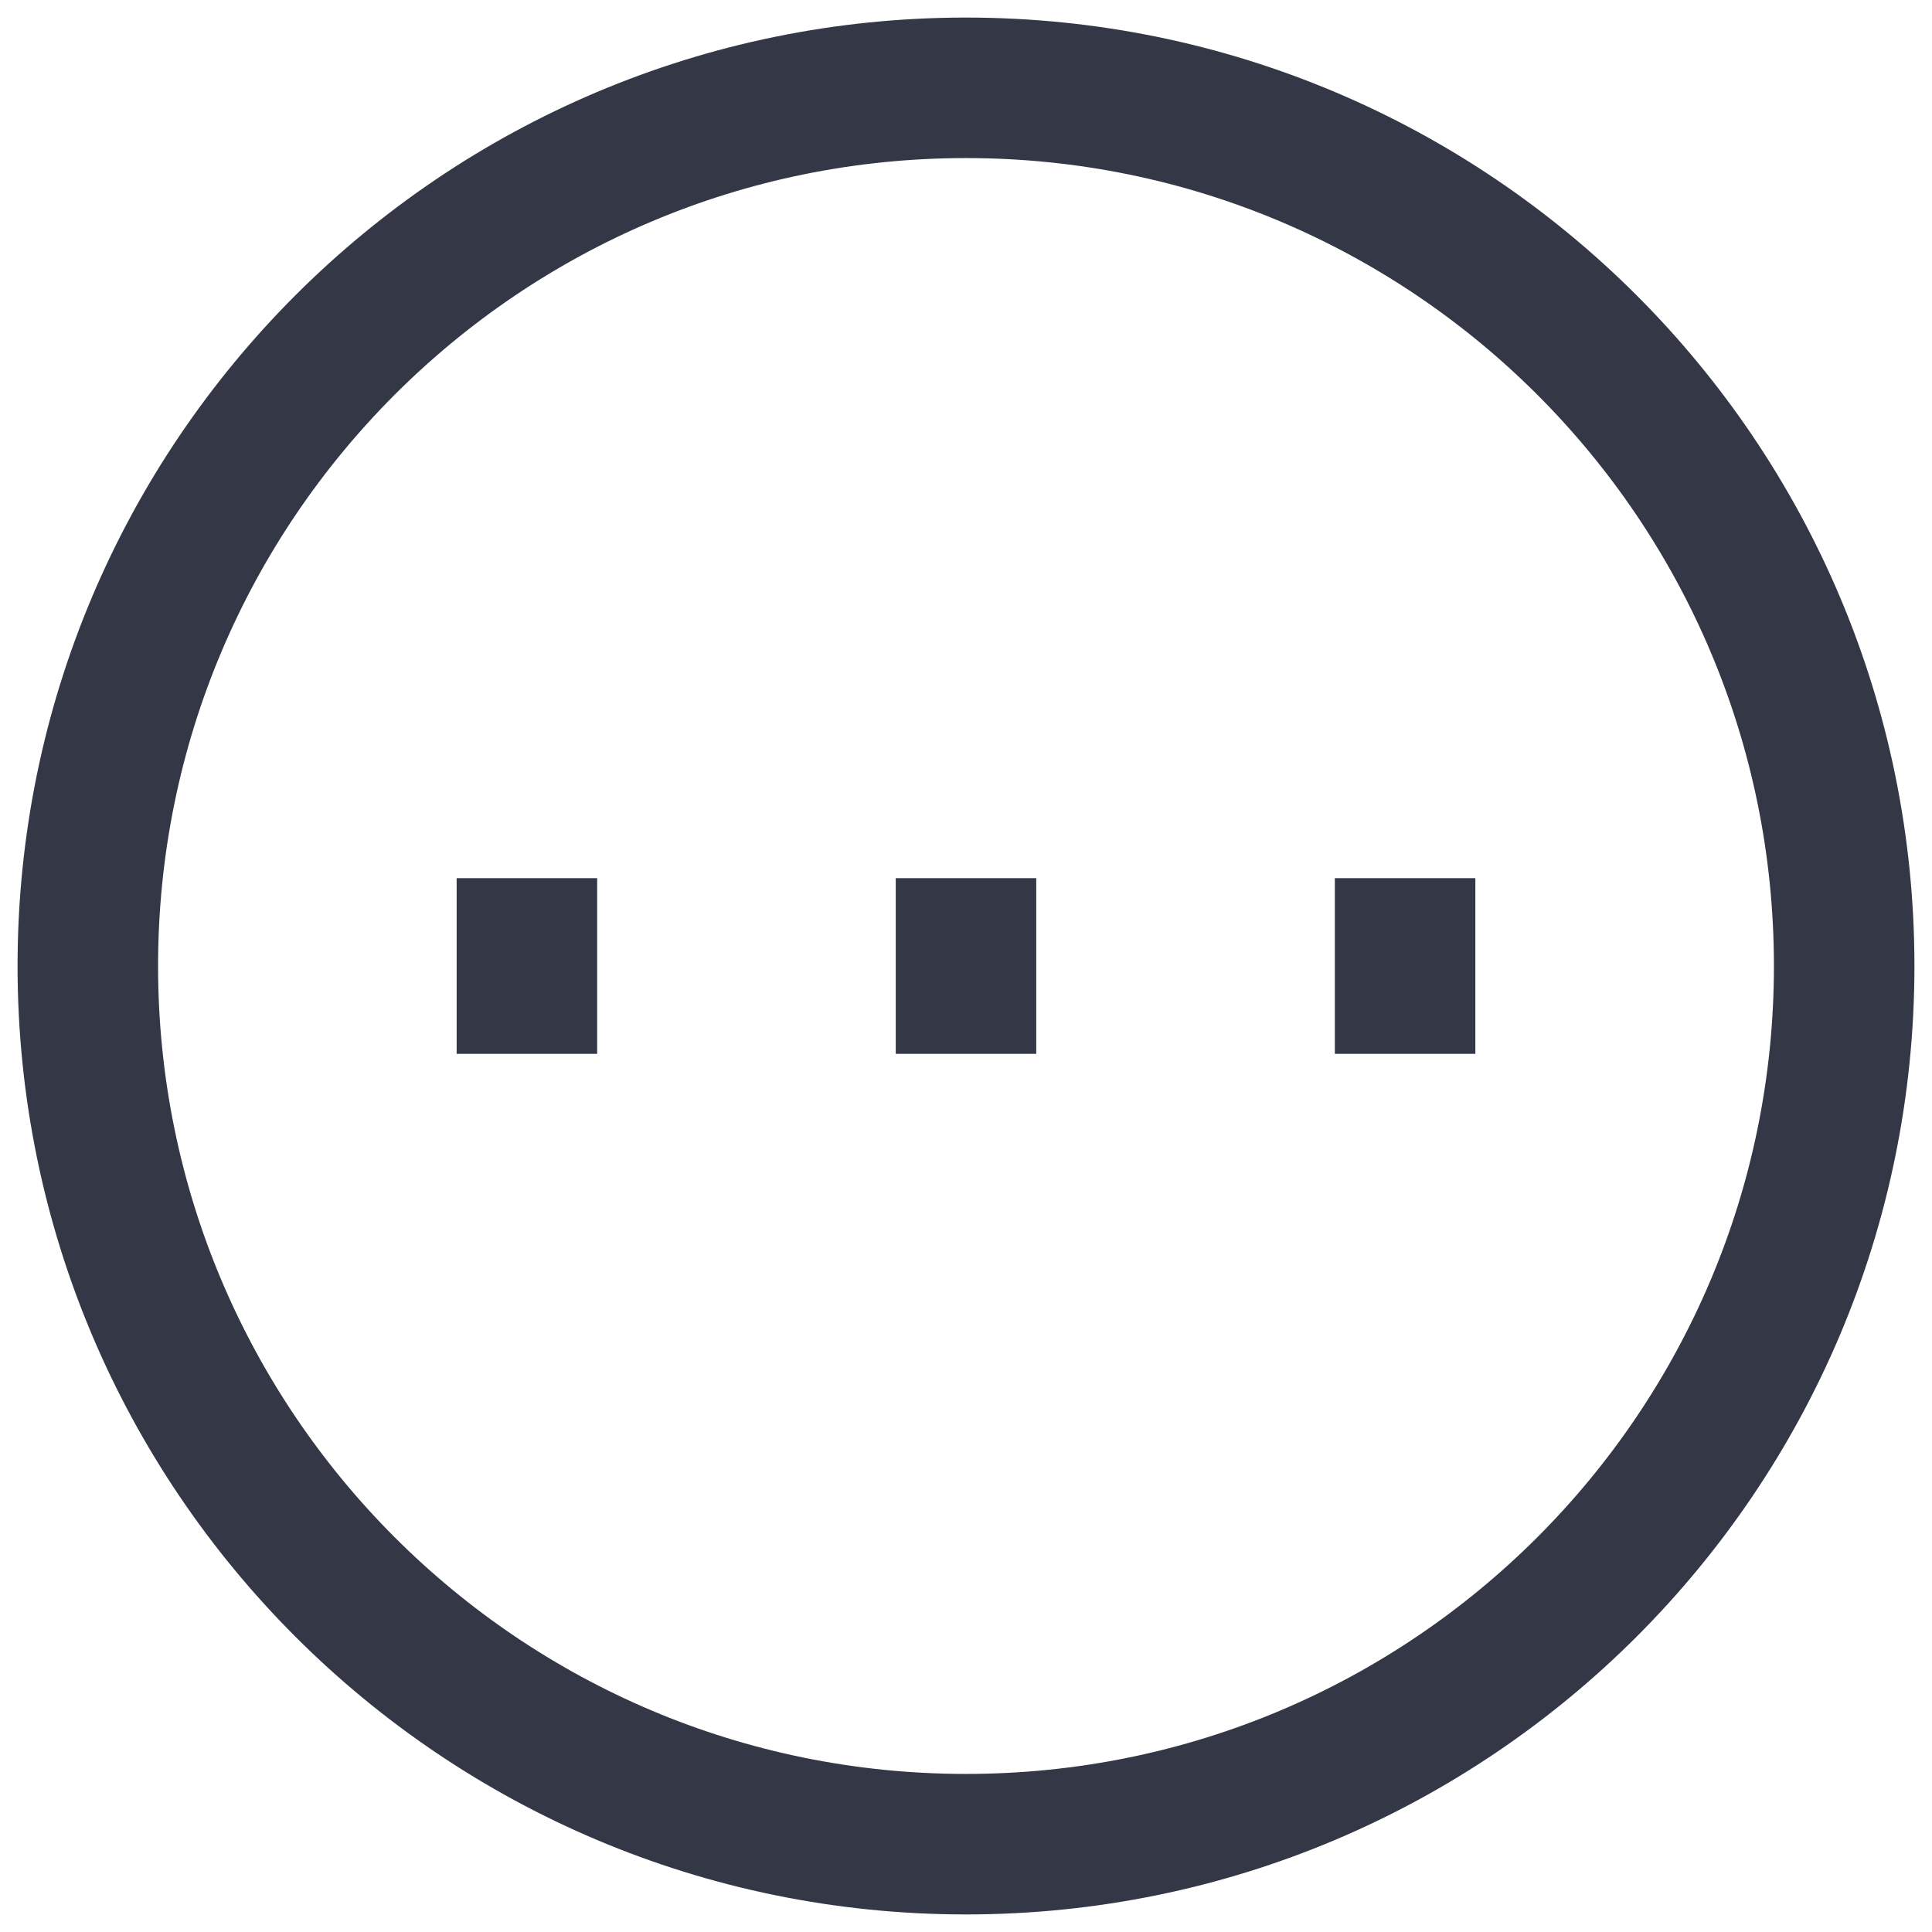 <svg width="22" height="22" viewBox="0 0 22 22" fill="none" xmlns="http://www.w3.org/2000/svg">
<path d="M6 10V12M11 10V12M16 10V12M21 11C21 16.523 16.523 21 11 21C5.477 21 1 16.523 1 11C1 5.477 5.477 1 11 1C16.523 1 21 5.477 21 11Z" stroke="#343846" stroke-width="1.6"/>
</svg>
